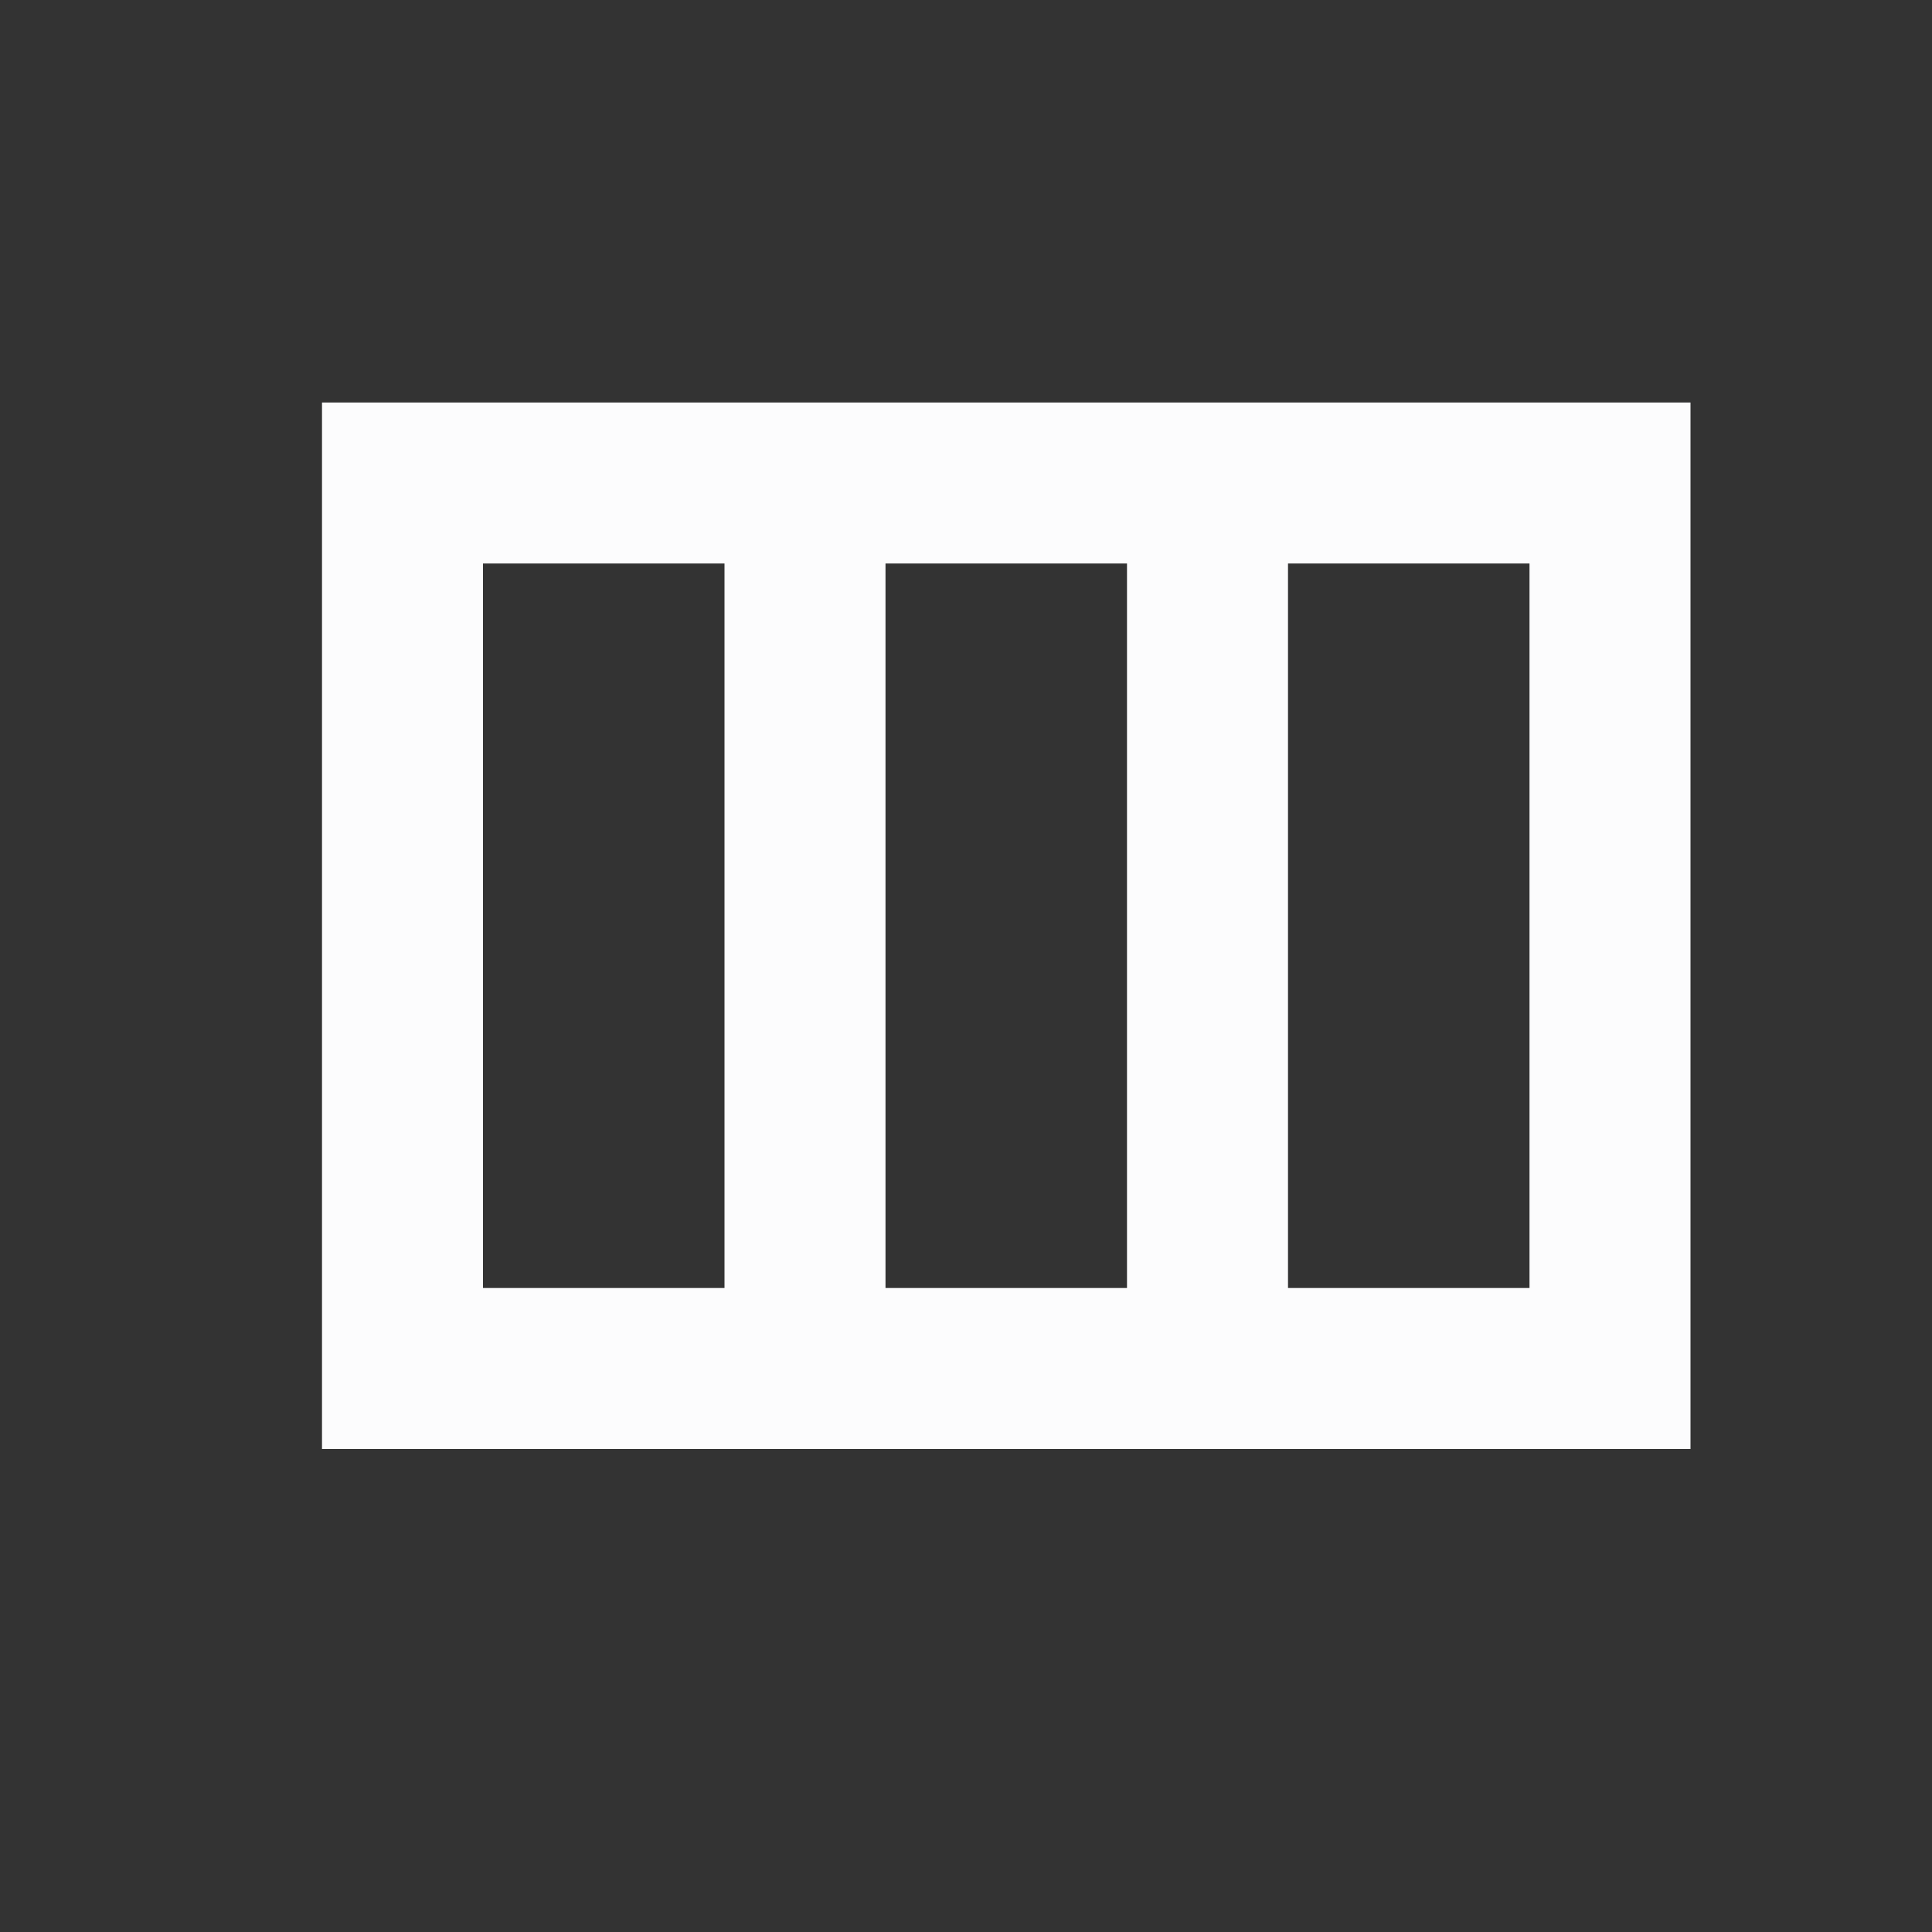 <svg width="24" height="24" viewBox="0 0 24 24" fill="none" xmlns="http://www.w3.org/2000/svg">
<rect x="0" y="0" width="24" height="24" fill="#333333" stroke="none"/>
<g clip-path="url(#clip0_19_26378)">
<path d="M4 5V18H21V5H4ZM14 7V16H11V7H14ZM6 7H9V16H6V7ZM19 16H16V7H19V16Z" fill="#FCFCFD"/>
</g>
<defs>
<clipPath id="clip0_19_26378">
<rect width="24" height="24" fill="white"/>
</clipPath>
</defs>
</svg>
